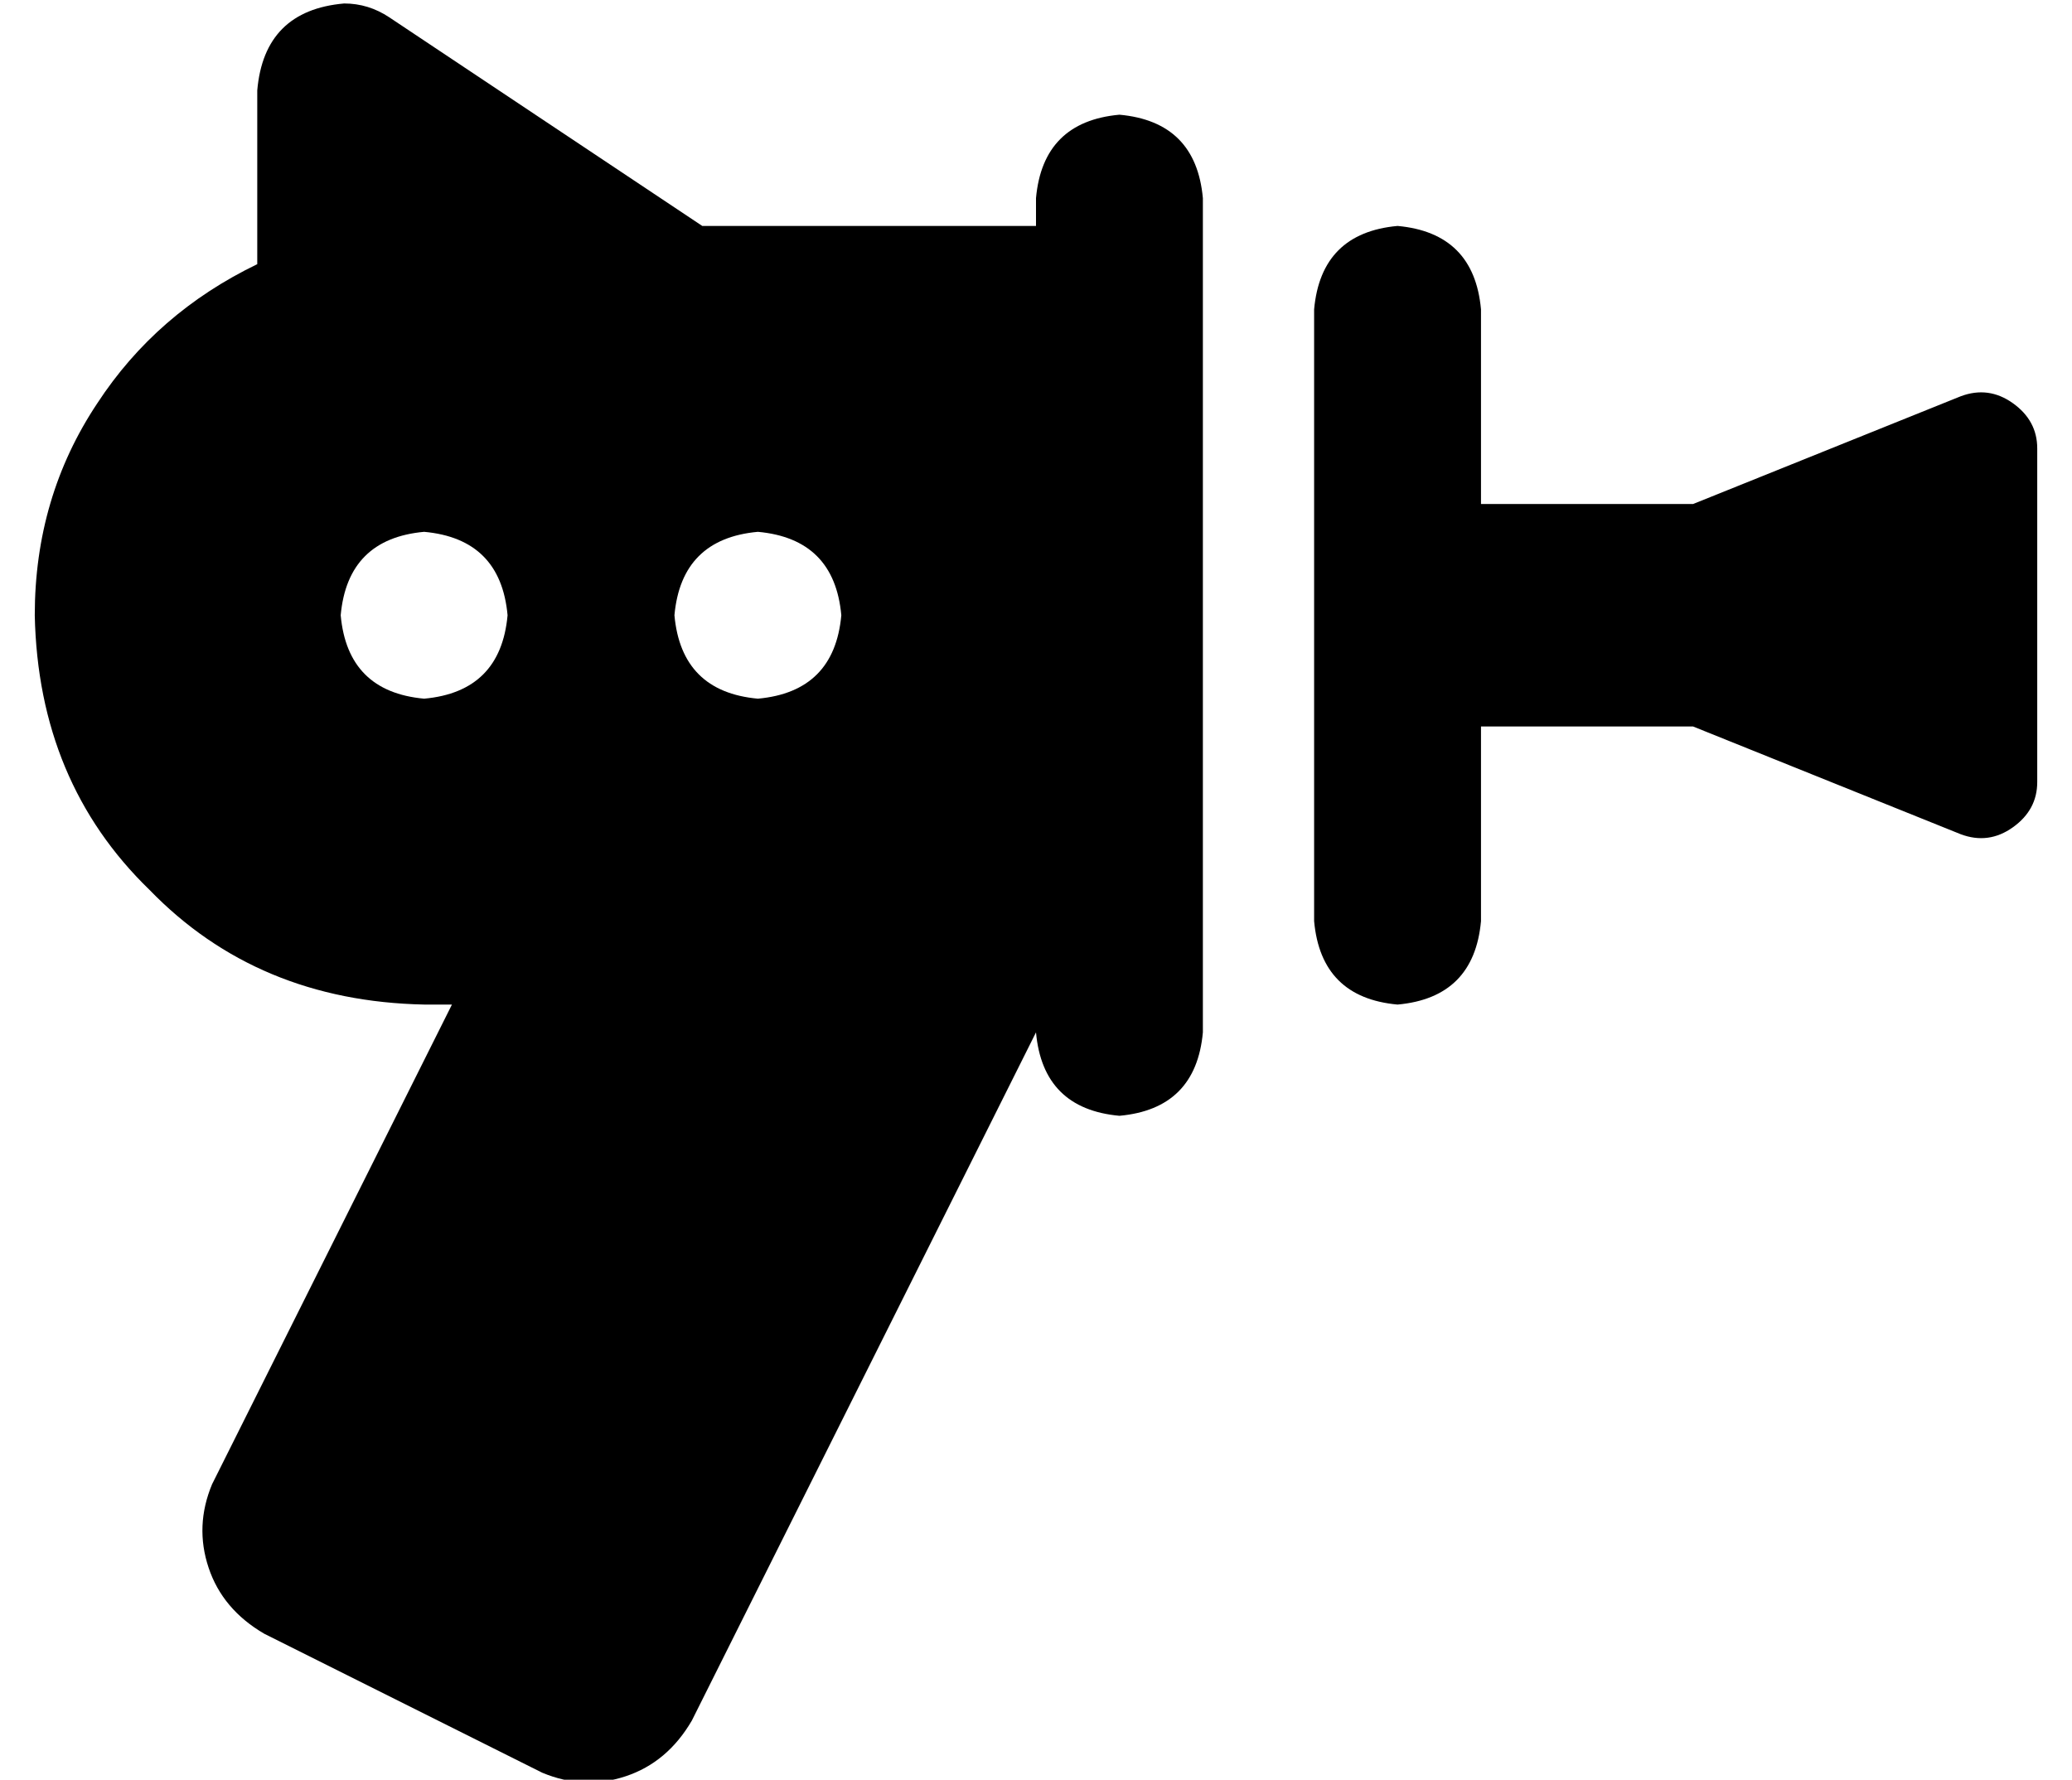 <?xml version="1.0" standalone="no"?>
<!DOCTYPE svg PUBLIC "-//W3C//DTD SVG 1.1//EN" "http://www.w3.org/Graphics/SVG/1.1/DTD/svg11.dtd" >
<svg xmlns="http://www.w3.org/2000/svg" xmlns:xlink="http://www.w3.org/1999/xlink" version="1.1" viewBox="-10 -40 596 512">
   <path fill="currentColor"
d="M192 25h96h-96h96v-8v0q2 -22 24 -24q22 2 24 24v240v0q-2 22 -24 24q-22 -2 -24 -24v0v0l-99 198v0q-7 12 -19 16t-24 -1l-80 -40v0q-12 -7 -16 -19t1 -24l69 -138v0h-8v0q-48 -1 -79 -33q-32 -31 -33 -79q0 -34 18 -61q17 -26 46 -40v-50v0q2 -23 25 -25q7 0 13 4
l90 60v0zM392 25q22 2 24 24v56v0h61v0l77 -31v0q8 -3 15 2t7 13v96v0q0 8 -7 13t-15 2l-77 -31v0h-61v0v56v0q-2 22 -24 24q-22 -2 -24 -24v-176v0q2 -22 24 -24v0zM136 137q-2 -22 -24 -24q-22 2 -24 24q2 22 24 24q22 -2 24 -24v0zM208 161q22 -2 24 -24q-2 -22 -24 -24
q-22 2 -24 24q2 22 24 24v0z" />
</svg>
